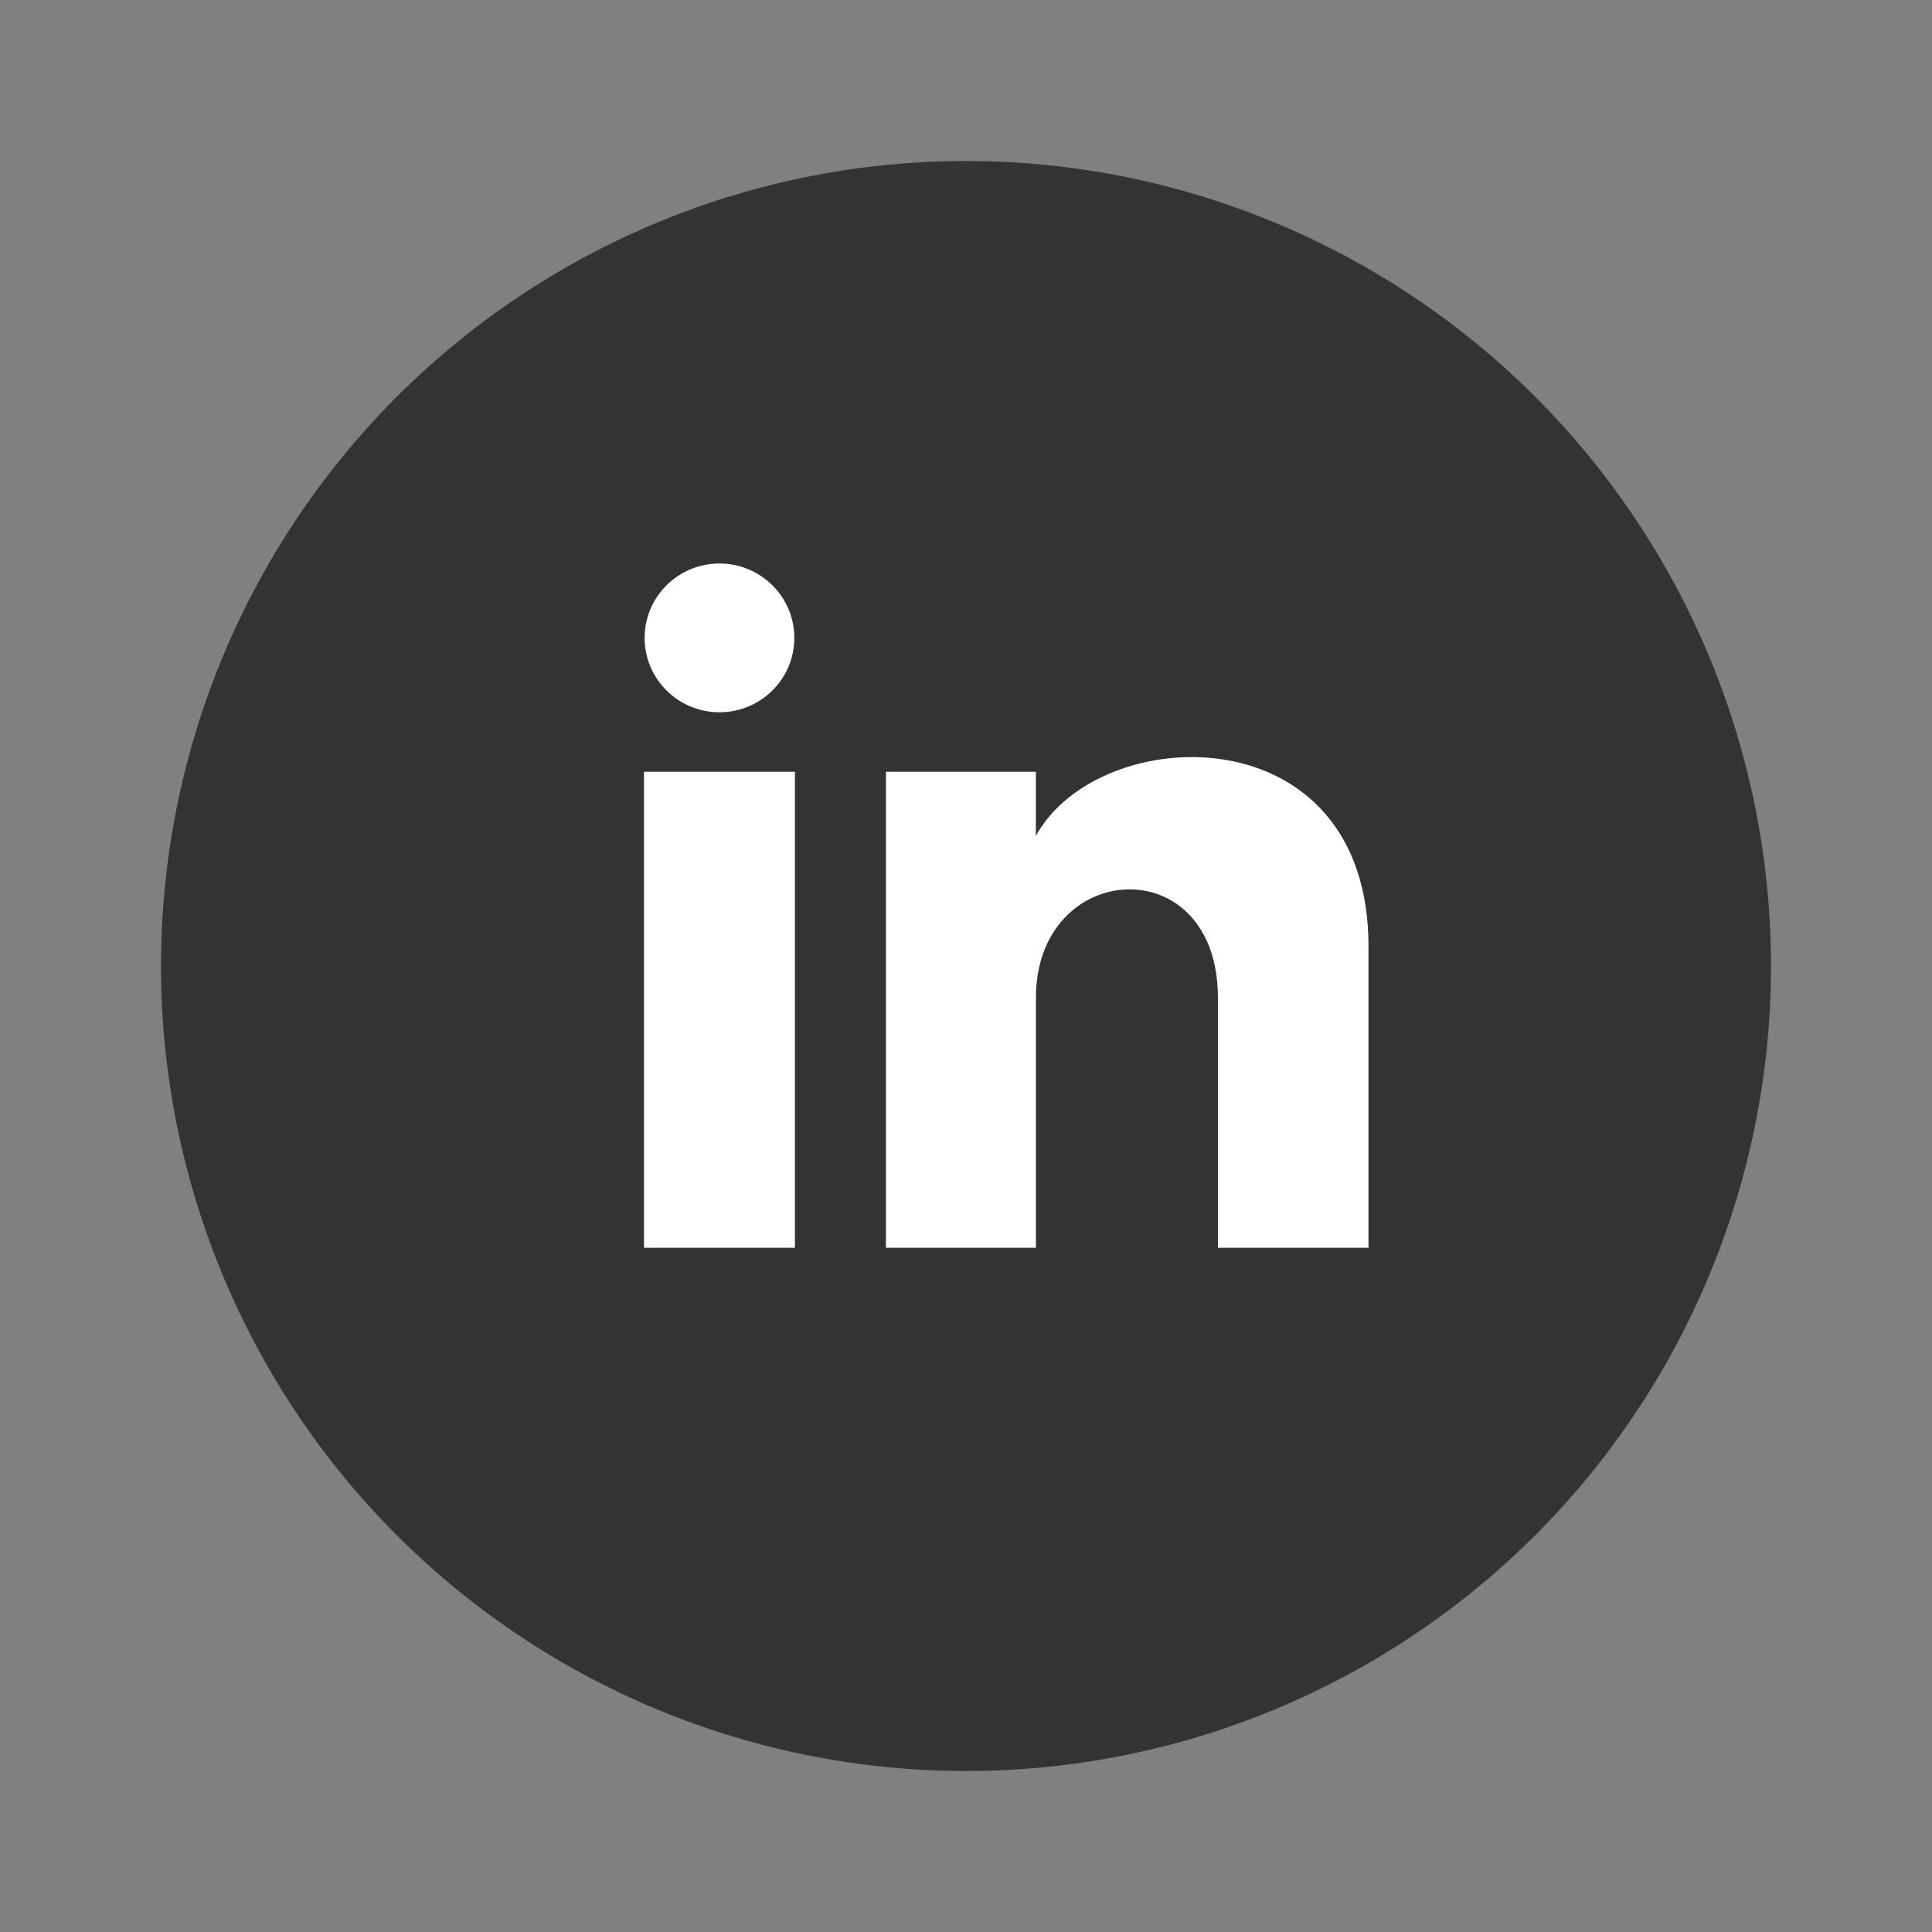 <svg width="48" height="48" viewBox="0 0 48 48" fill="none" xmlns="http://www.w3.org/2000/svg">
<rect x="0" y="0" width="48" height="48" fill="#808080" stroke="none"/>
<circle cx="24" cy="24" r="20" fill="#333333"/>
<path d="M19.735 15.848C19.735 16.869 18.902 17.696 17.875 17.696C16.848 17.696 16.015 16.869 16.015 15.848C16.015 14.828 16.848 14 17.875 14C18.902 14 19.735 14.828 19.735 15.848ZM19.75 19.174H16V31H19.75V19.174ZM25.736 19.174H22.011V31H25.737V24.792C25.737 21.34 30.259 21.058 30.259 24.792V31H34V23.512C34 17.688 27.308 17.9 25.736 20.767V19.174Z" fill="white"/>
</svg>

